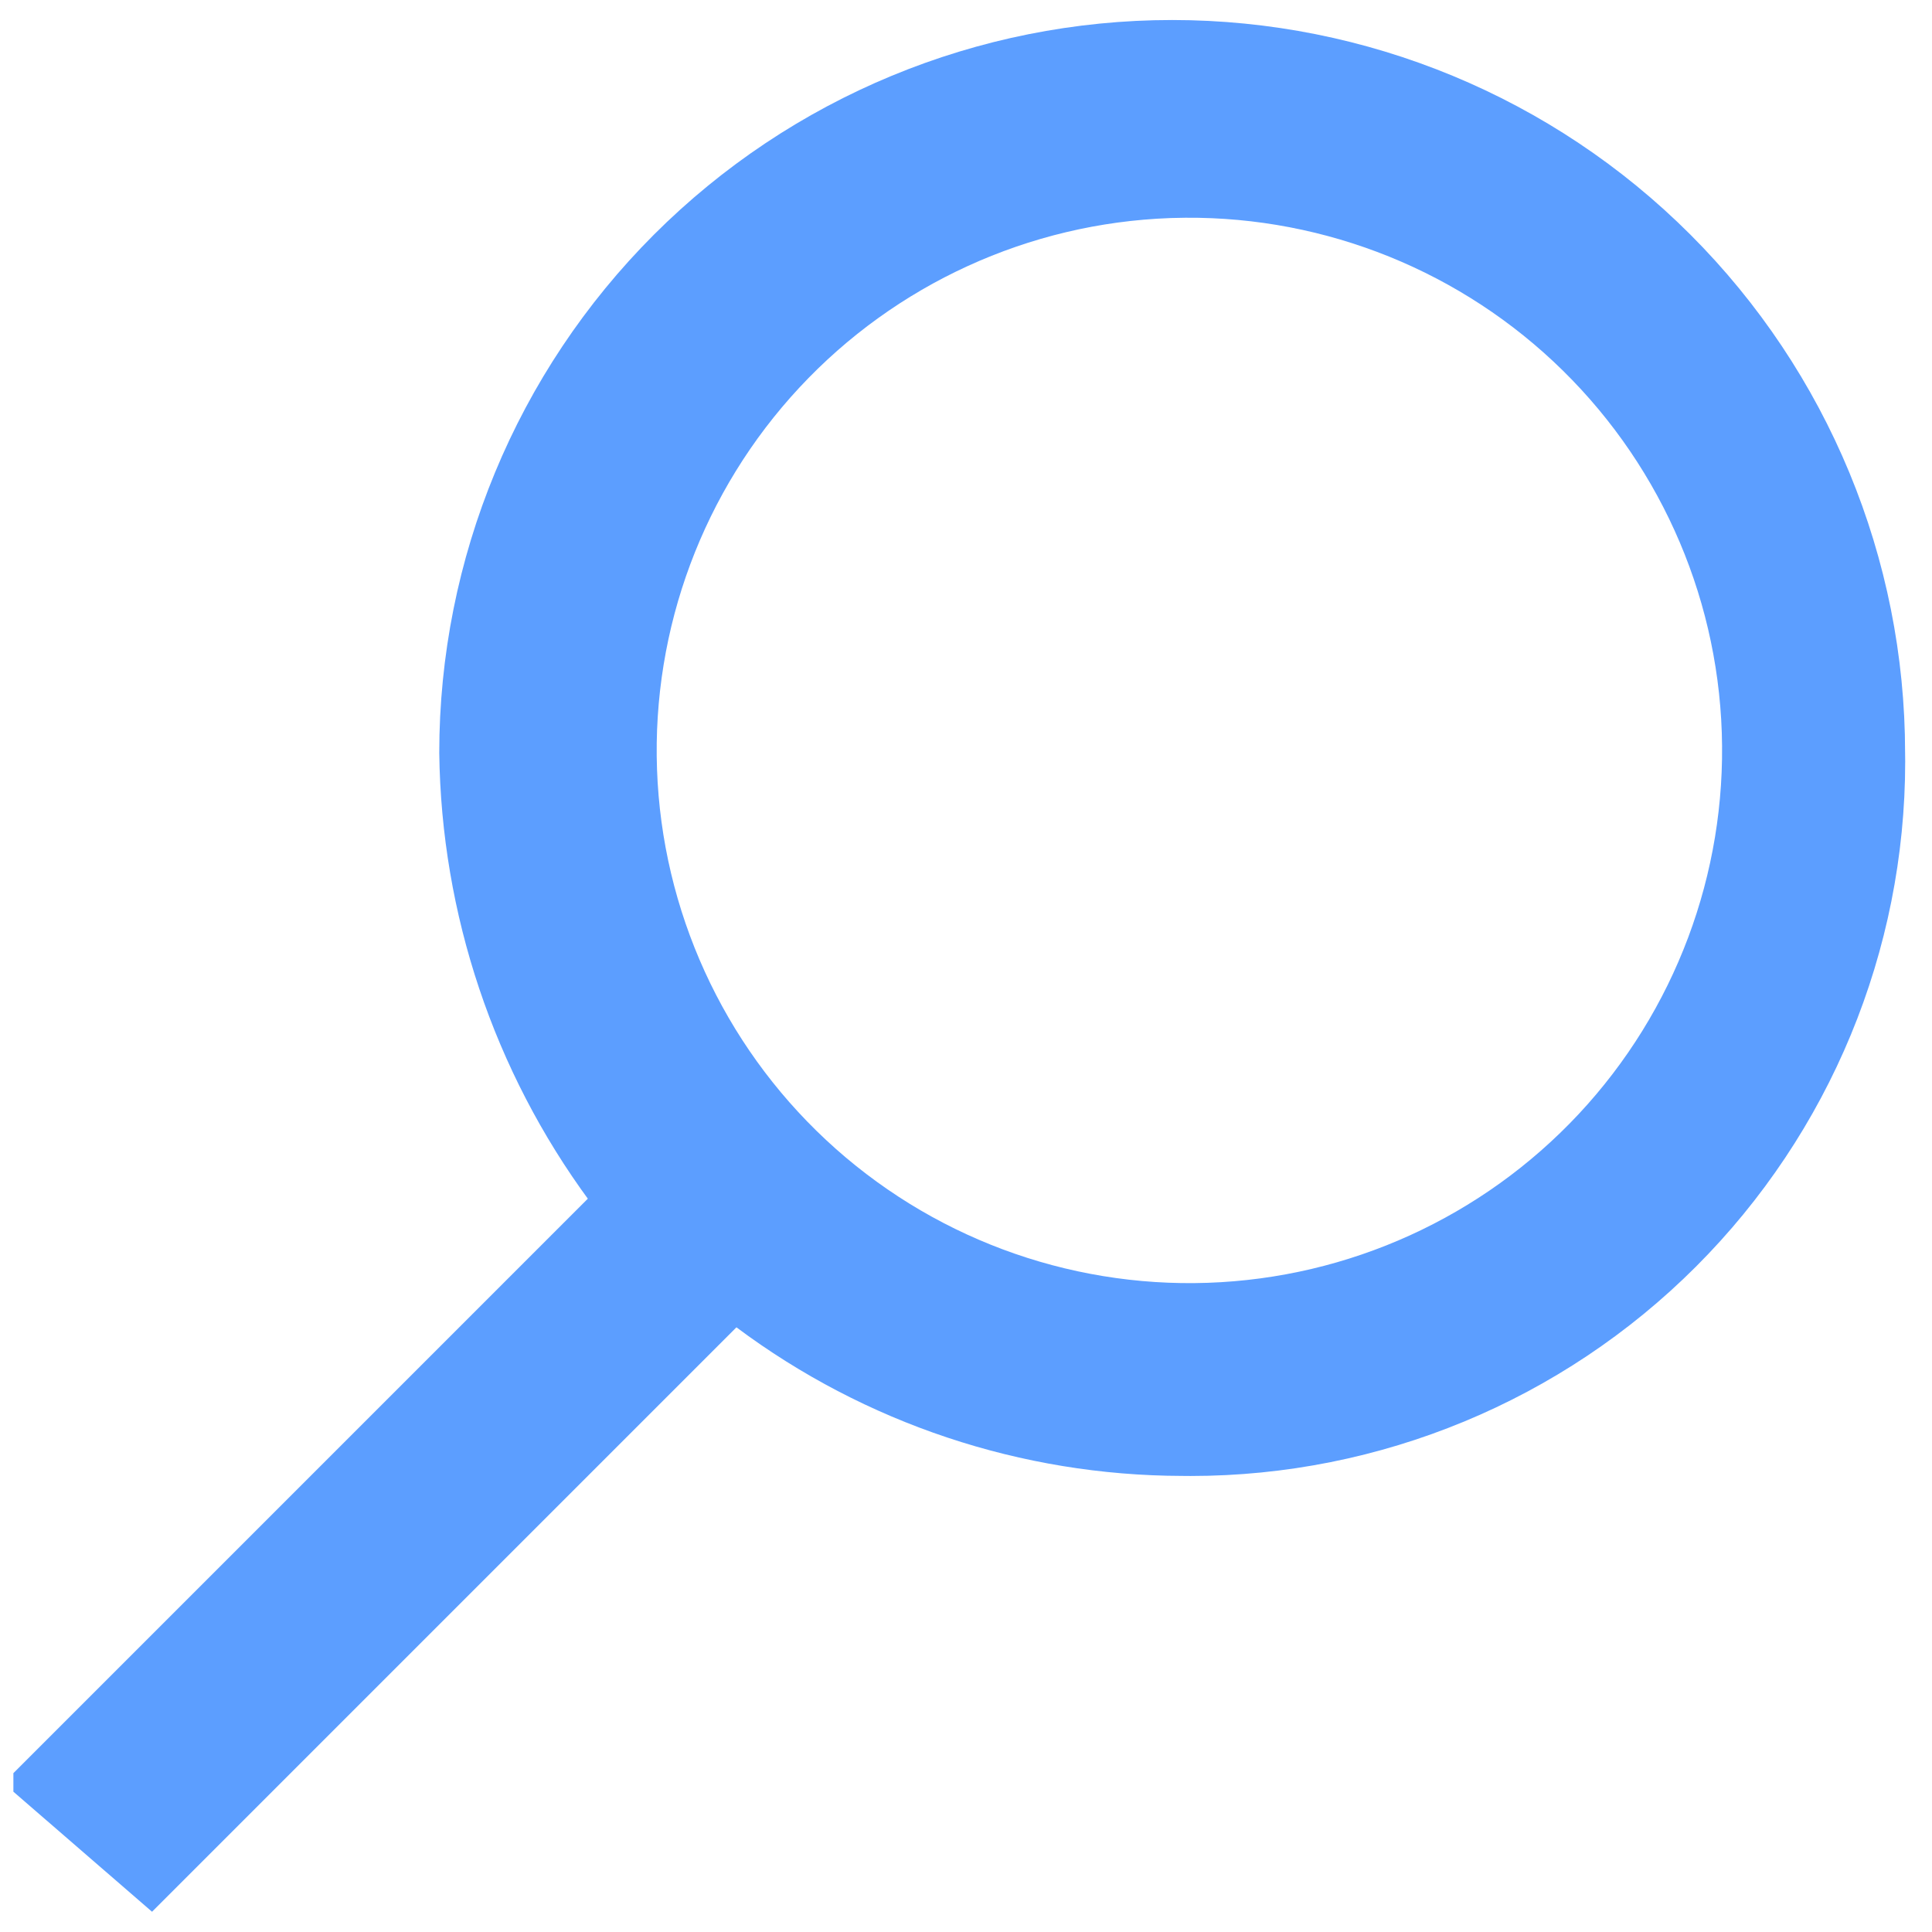 <svg width="56" height="56" viewBox="0 0 56 56" fill="none" xmlns="http://www.w3.org/2000/svg">
<g clip-path="url(#clip0_107_1997)">
<path d="M4.407 55.413L21.346 38.473C25.076 41.259 29.604 42.769 34.26 42.78H34.264L34.511 42.782C40.004 42.782 45.272 40.6 49.156 36.716C53.041 32.832 55.223 27.564 55.223 22.07L55.22 21.81V21.824C55.22 16.189 52.982 10.786 48.998 6.802C45.014 2.818 39.611 0.58 33.976 0.58C28.342 0.58 22.939 2.818 18.954 6.802C14.97 10.786 12.732 16.189 12.732 21.824C12.791 26.499 14.312 31.039 17.083 34.806L17.039 34.744L0.1 51.684L4.407 55.413ZM33.976 6.319C38.066 6.187 42.042 7.684 45.029 10.481C48.016 13.278 49.771 17.146 49.907 21.236C50.044 25.326 48.551 29.303 45.758 32.293C42.964 35.283 39.097 37.042 35.007 37.183C30.918 37.324 26.939 35.836 23.946 33.045C20.953 30.255 19.19 26.39 19.044 22.3C18.899 18.211 20.383 14.231 23.17 11.235C25.958 8.238 29.821 6.471 33.91 6.321L33.976 6.319Z" fill="#5C9EFF"/>
</g>
<defs>
<clipPath id="clip0_107_1997">
<rect width="54.835" height="54.835" fill="white" transform="matrix(-1 0 0 1 55.223 0.577)"/>
</clipPath>
</defs>
</svg>
